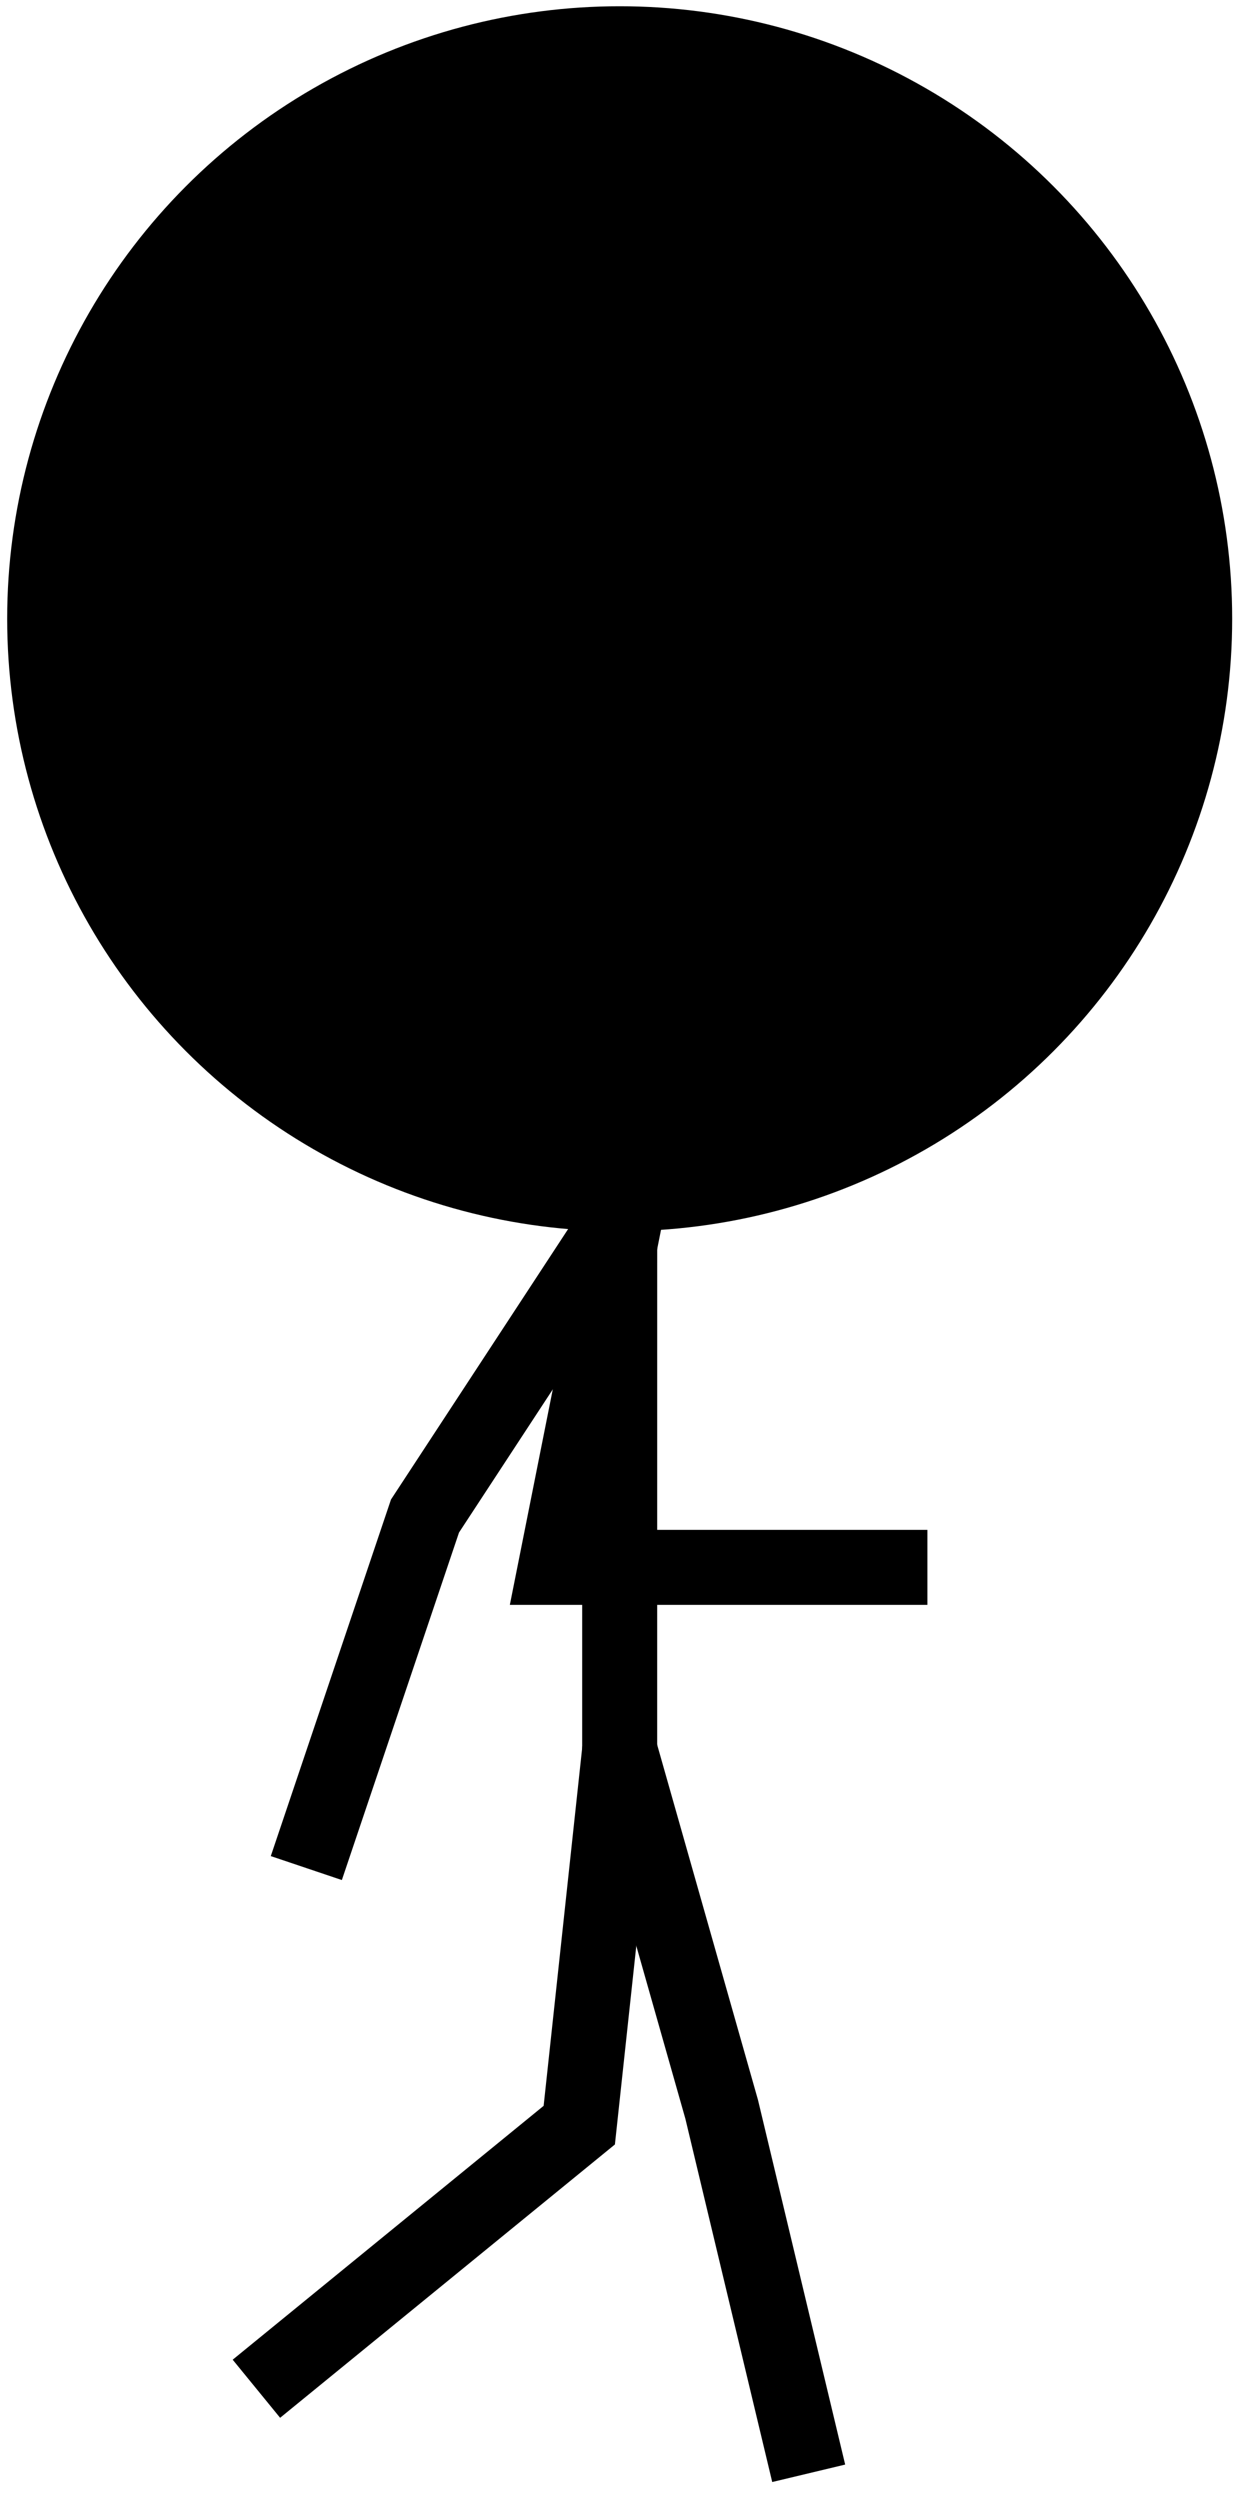 <?xml version="1.0" encoding="utf-8"?>
<!-- Generator: Adobe Illustrator 16.0.0, SVG Export Plug-In . SVG Version: 6.00 Build 0)  -->
<!DOCTYPE svg PUBLIC "-//W3C//DTD SVG 1.1//EN" "http://www.w3.org/Graphics/SVG/1.1/DTD/svg11.dtd">
<svg version="1.1" id="player-model" xmlns="http://www.w3.org/2000/svg" xmlns:xlink="http://www.w3.org/1999/xlink" x="0px"
	 y="0px" width="50px" height="100px" viewBox="0 0 50 100" enable-background="new 0 0 50 100" xml:space="preserve">
<ellipse fill="#000000" stroke="#000000" stroke-width="3" stroke-miterlimit="10" cx="24.787" cy="24.75" rx="23" ry="23"/>
<line fill="none" stroke="#000000" stroke-width="3" stroke-miterlimit="10" x1="24.788" y1="48.75" x2="24.787" y2="70"/>
<polyline fill="none" stroke="#000000" stroke-width="3" stroke-miterlimit="10" points="24.787,70 23.171,85.006 10.256,95.55 "/>
<polyline fill="none" stroke="#000000" stroke-width="3" stroke-miterlimit="10" points="24.787,70 28.867,84.373 32.348,98.932 "/>
<polyline fill="none" stroke="#000000" stroke-width="3" stroke-miterlimit="10" points="24.788,48.75 17,60.641 12.253,74.723 "/>
<polyline fill="none" stroke="#000000" stroke-width="3" stroke-miterlimit="10" points="25,48.75 22.222,62.695 37.096,62.695 "/>
</svg>
